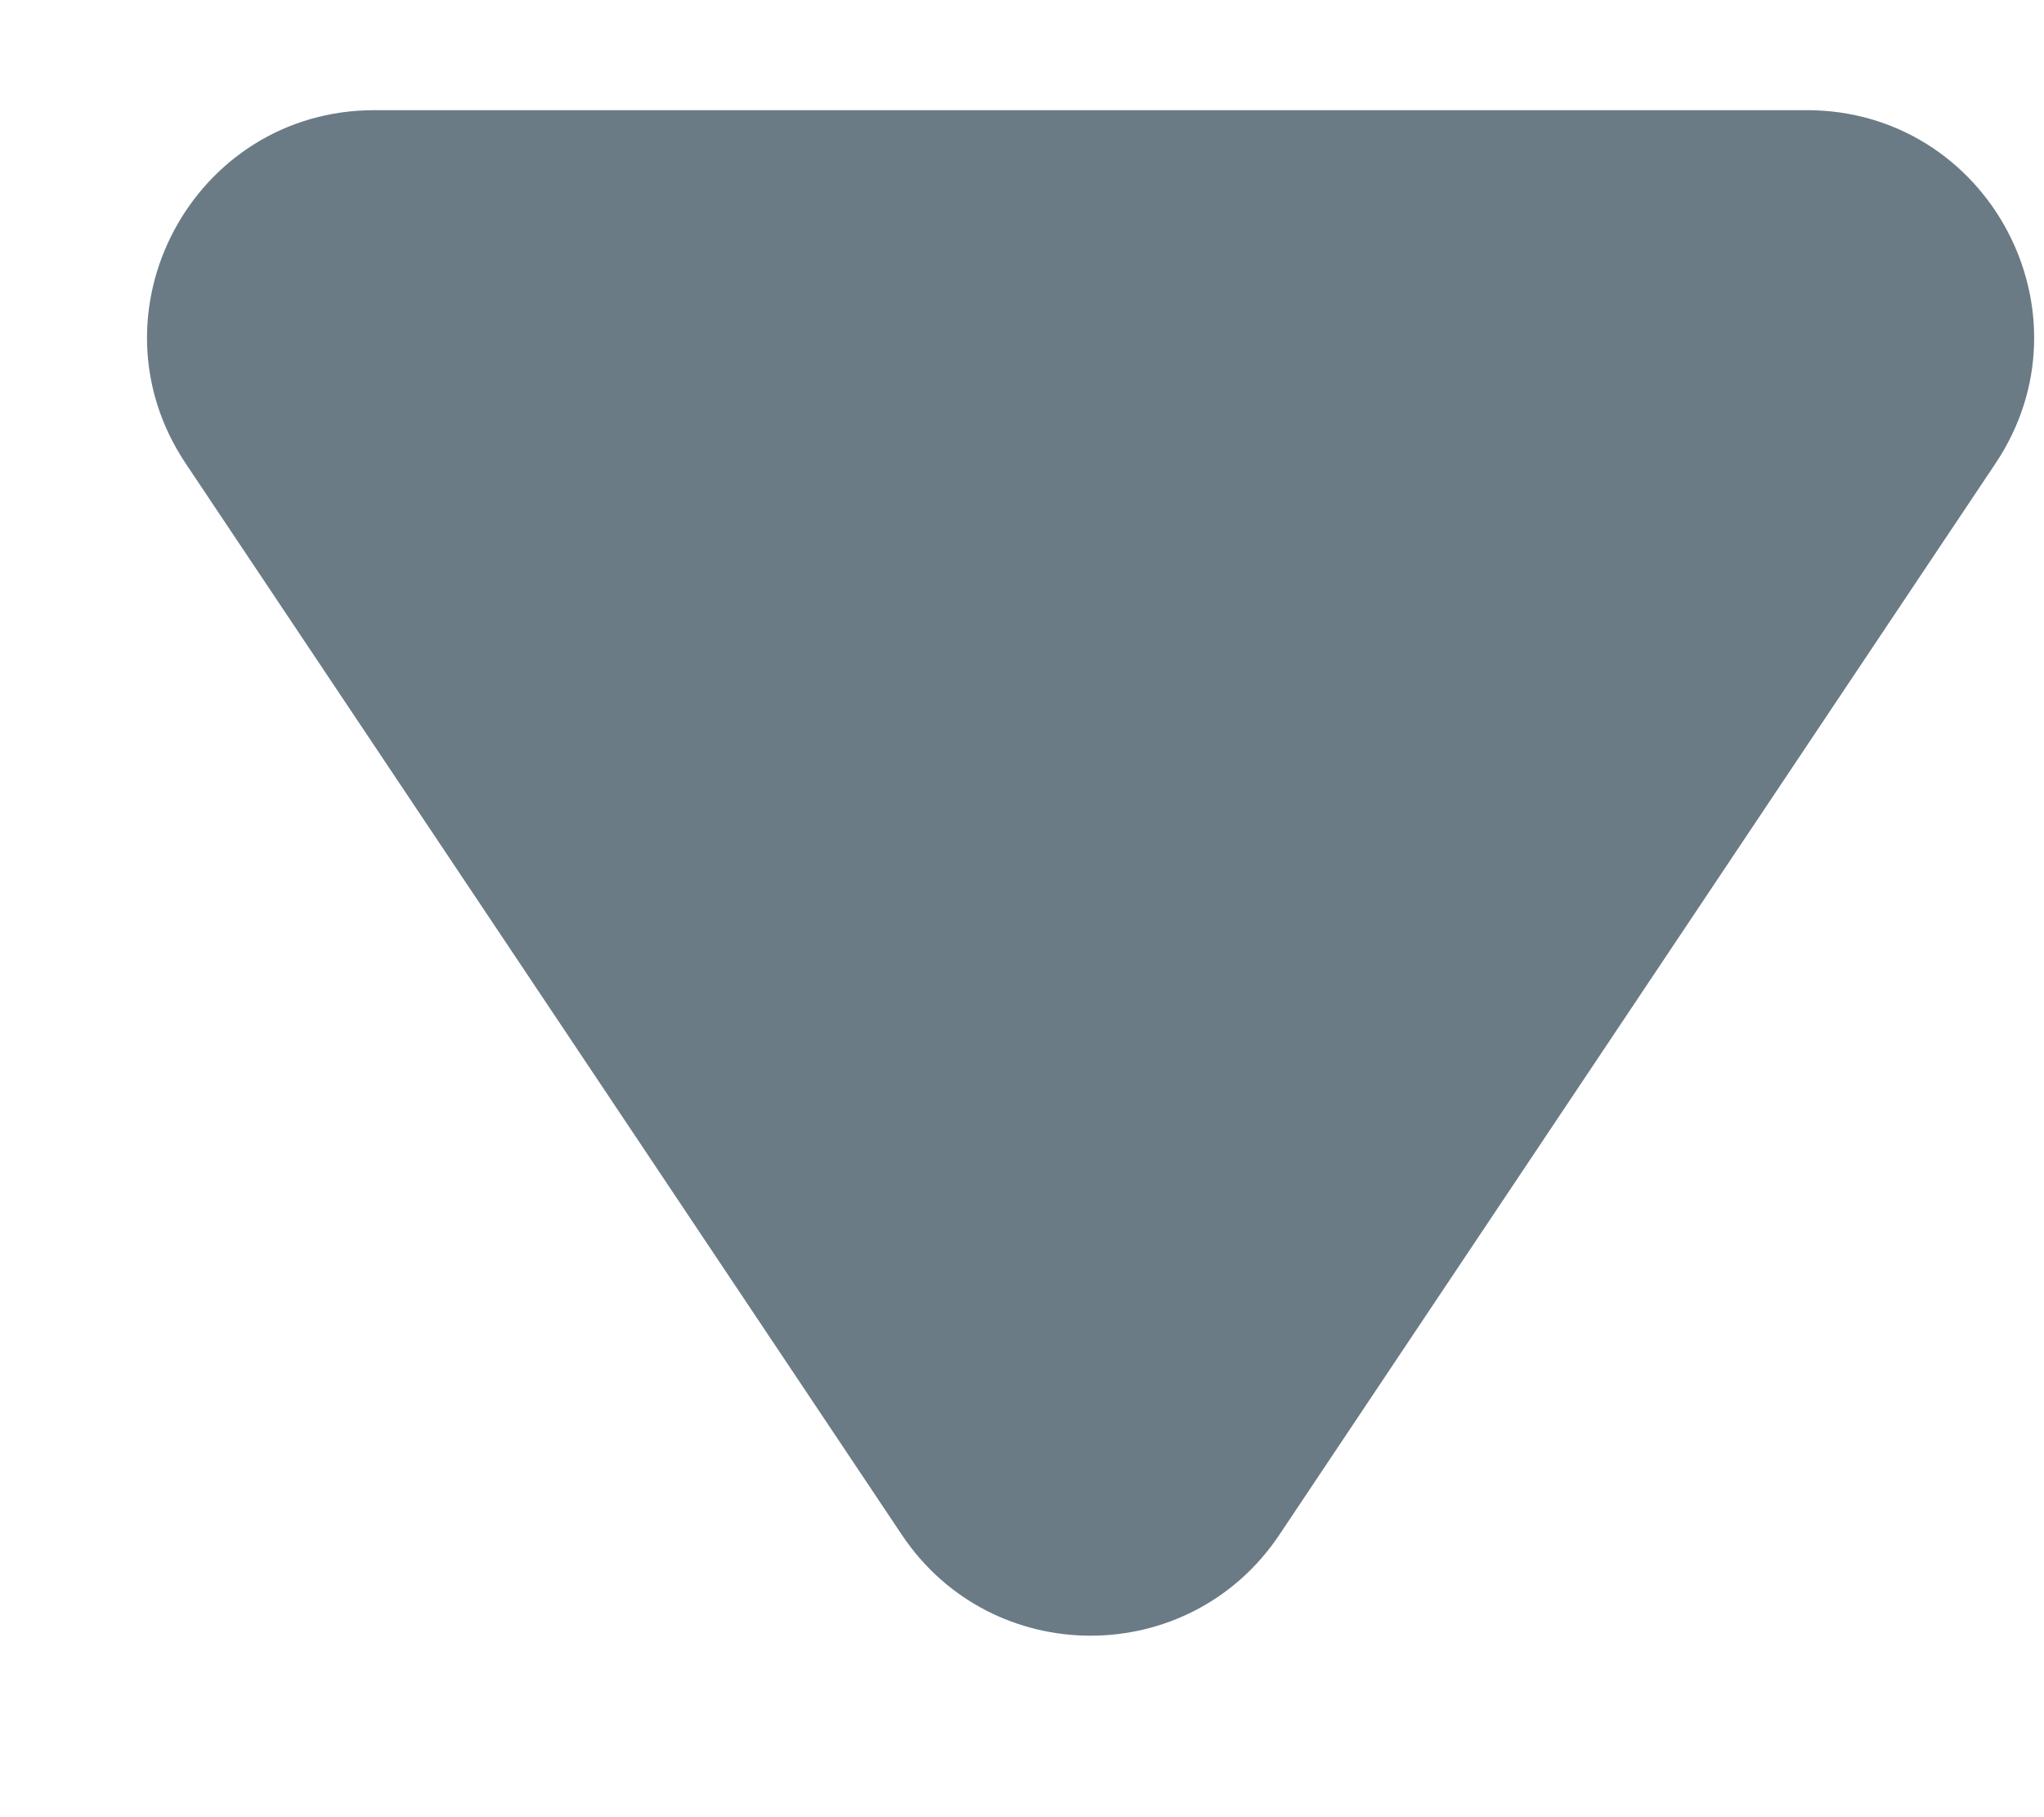 <svg width="9" height="8" viewBox="0 0 9 8" fill="none" xmlns="http://www.w3.org/2000/svg">
<path d="M5.633 6.757C5.237 7.349 4.367 7.349 3.971 6.757L0.818 2.041C0.373 1.376 0.85 0.485 1.649 0.485L7.955 0.485C8.754 0.485 9.231 1.376 8.786 2.041L5.633 6.757Z" fill="#6A7B86"/>
</svg>
